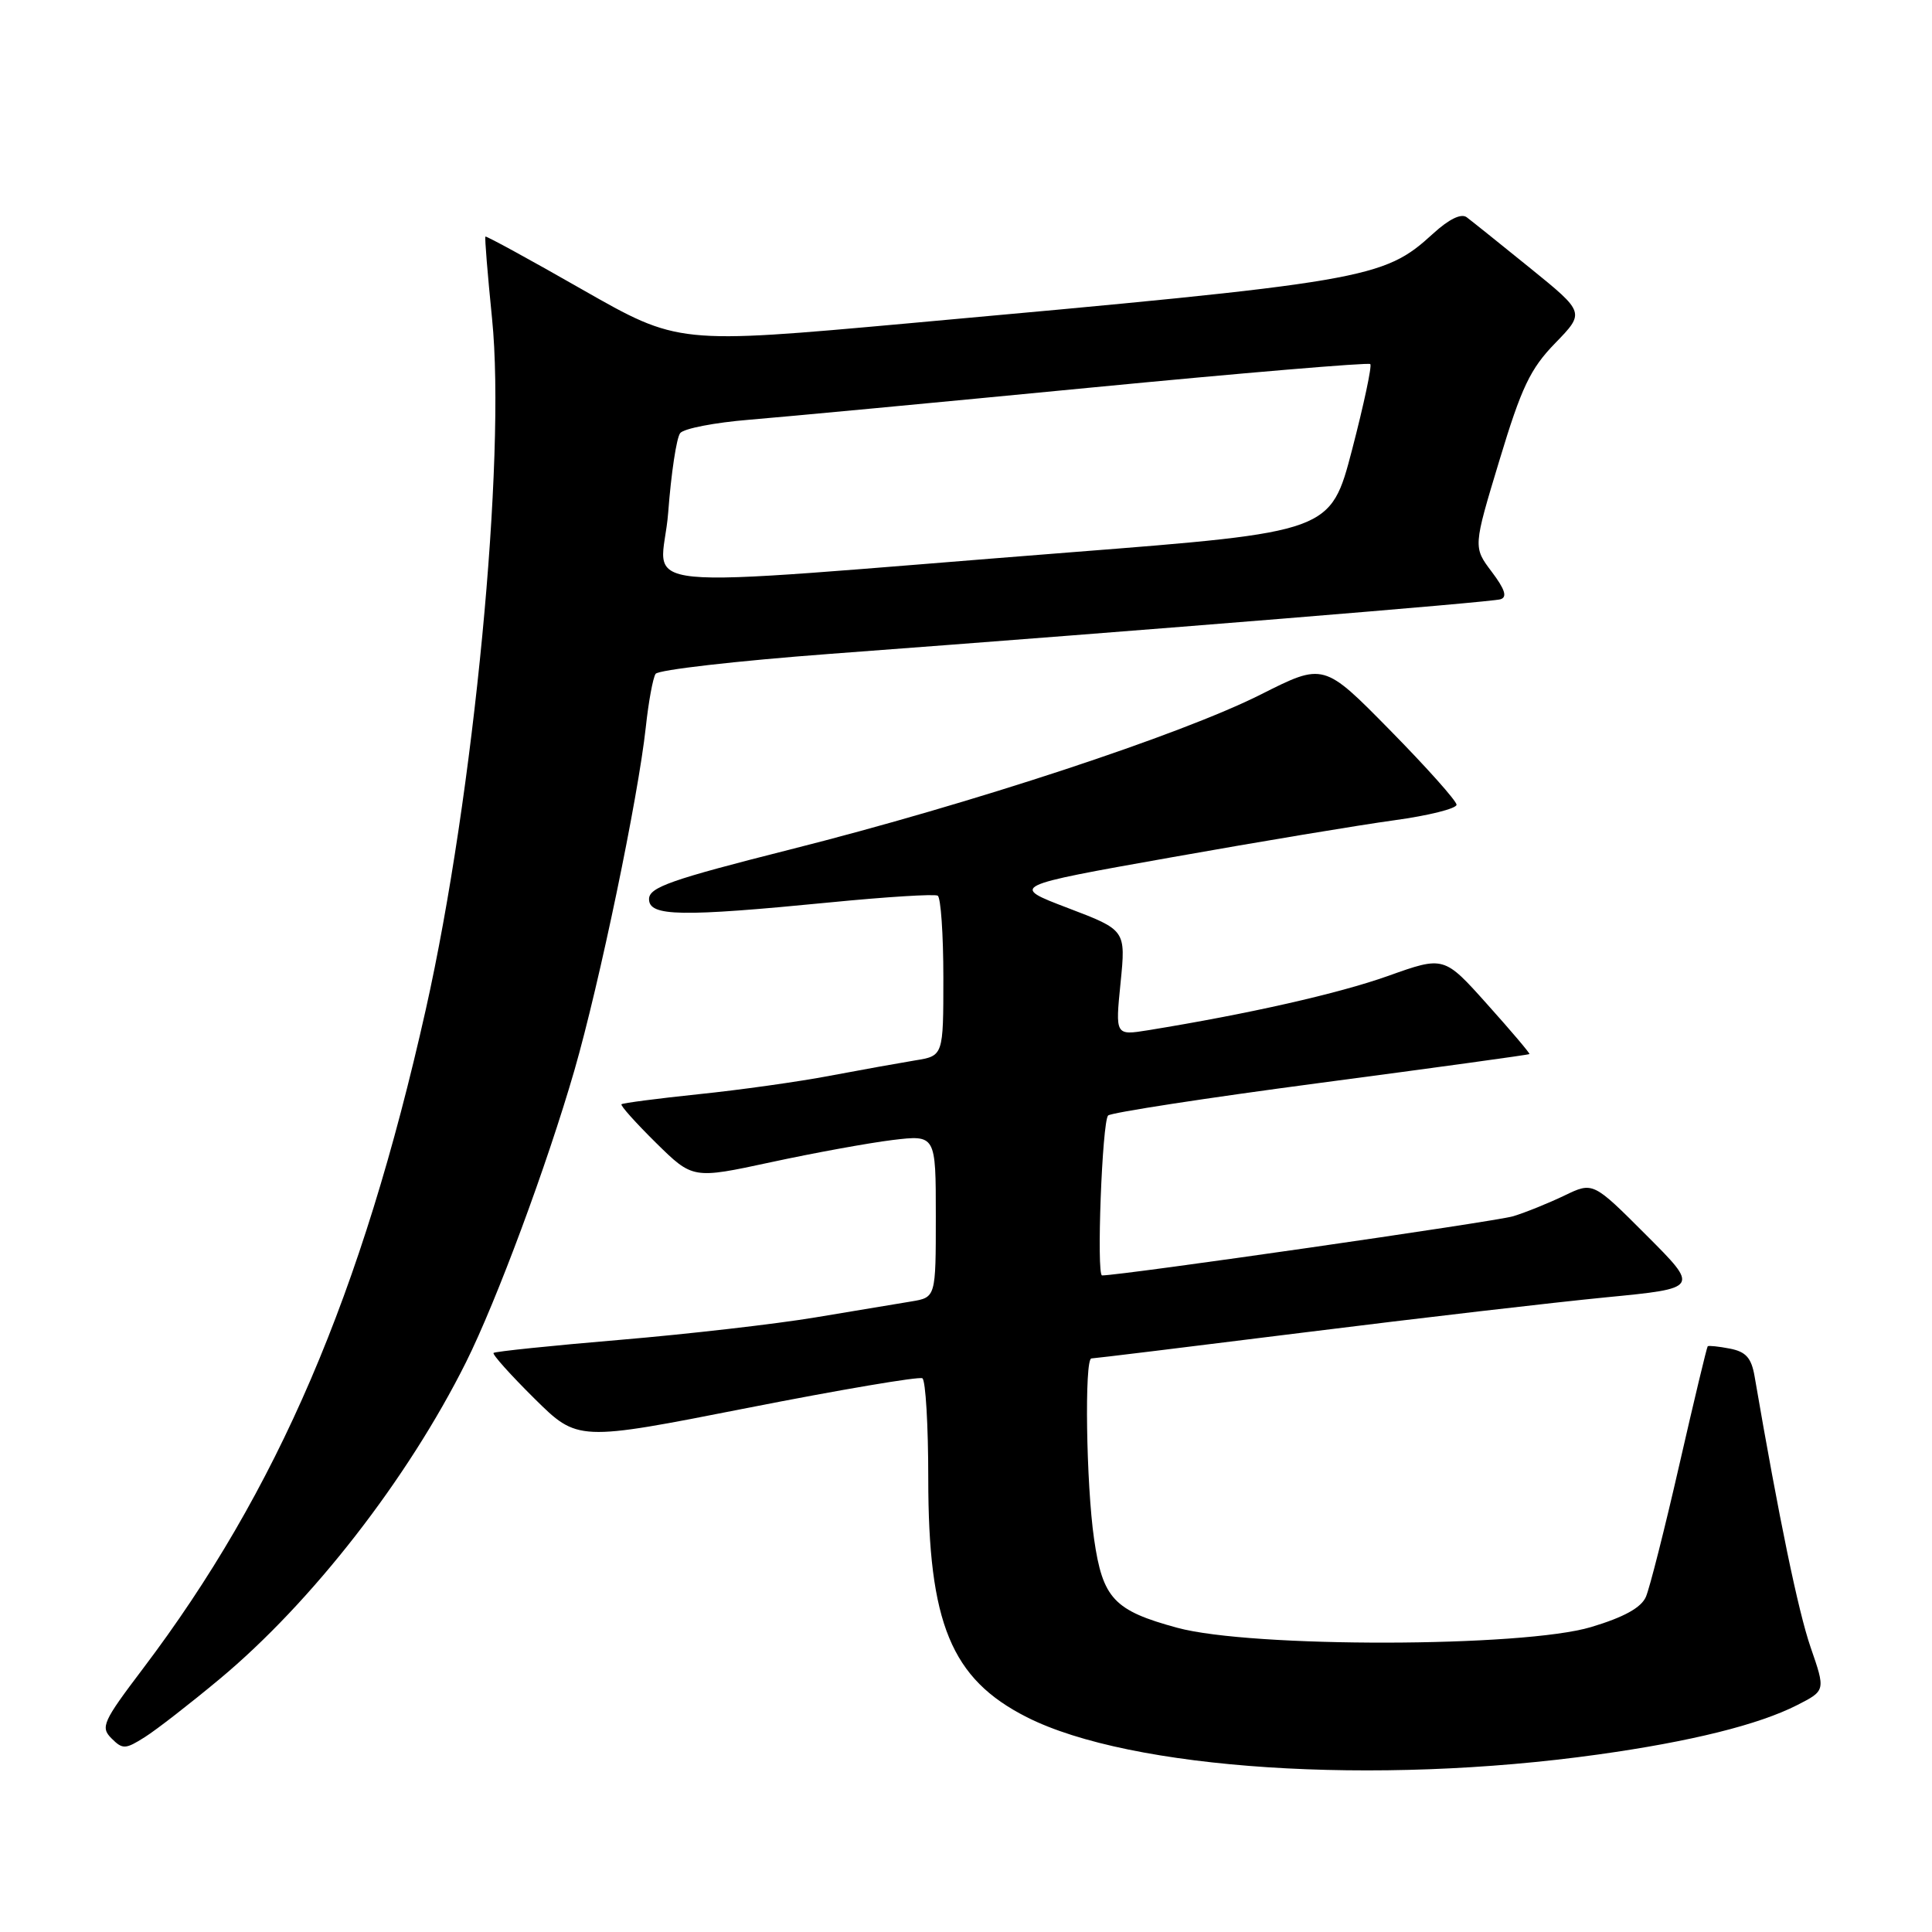 <?xml version="1.0" encoding="UTF-8" standalone="no"?>
<!DOCTYPE svg PUBLIC "-//W3C//DTD SVG 1.1//EN" "http://www.w3.org/Graphics/SVG/1.1/DTD/svg11.dtd" >
<svg xmlns="http://www.w3.org/2000/svg" xmlns:xlink="http://www.w3.org/1999/xlink" version="1.1" viewBox="0 0 256 256">
 <g >
 <path fill="currentColor"
d=" M 211.77 232.48 C 224.08 230.76 233.04 228.53 238.14 225.93 C 241.90 224.01 241.90 224.01 239.91 218.26 C 238.27 213.49 235.74 201.28 232.49 182.36 C 232.07 179.93 231.34 179.11 229.23 178.70 C 227.73 178.41 226.40 178.27 226.28 178.39 C 226.16 178.51 224.47 185.56 222.53 194.05 C 220.59 202.55 218.59 210.44 218.09 211.59 C 217.47 213.02 215.18 214.29 210.84 215.59 C 201.85 218.30 165.80 218.36 156.00 215.69 C 147.60 213.41 146.11 211.82 144.97 203.92 C 143.92 196.67 143.68 180.00 144.62 180.00 C 144.96 180.00 157.67 178.45 172.87 176.55 C 188.07 174.65 206.05 172.56 212.84 171.90 C 225.18 170.70 225.18 170.70 218.13 163.65 C 211.08 156.59 211.08 156.59 207.29 158.42 C 205.20 159.42 202.15 160.66 200.50 161.16 C 198.21 161.86 148.63 169.00 146.03 169.00 C 145.27 169.00 146.04 148.63 146.83 147.81 C 147.20 147.43 159.87 145.48 175.00 143.48 C 190.12 141.48 202.57 139.77 202.66 139.67 C 202.75 139.58 200.24 136.61 197.08 133.09 C 191.34 126.67 191.34 126.67 183.92 129.32 C 177.36 131.65 165.50 134.34 152.14 136.51 C 147.78 137.21 147.78 137.21 148.48 130.23 C 149.18 123.24 149.18 123.24 141.51 120.32 C 133.84 117.40 133.84 117.40 155.17 113.61 C 166.90 111.52 180.21 109.31 184.75 108.69 C 189.29 108.07 193.00 107.14 193.00 106.63 C 193.00 106.13 189.04 101.69 184.20 96.77 C 175.40 87.82 175.40 87.82 167.09 92.01 C 156.50 97.35 128.83 106.47 104.75 112.55 C 88.86 116.57 86.00 117.57 86.00 119.14 C 86.00 121.44 90.19 121.51 110.00 119.57 C 117.42 118.84 123.84 118.44 124.25 118.68 C 124.66 118.92 125.00 123.80 125.00 129.51 C 125.00 139.91 125.00 139.91 121.25 140.51 C 119.19 140.85 114.12 141.76 109.98 142.54 C 105.85 143.33 98.01 144.43 92.55 144.99 C 87.10 145.56 82.51 146.16 82.35 146.32 C 82.18 146.49 84.24 148.78 86.92 151.43 C 91.80 156.23 91.80 156.23 102.15 154.00 C 107.84 152.77 115.09 151.45 118.25 151.06 C 124.00 150.37 124.00 150.37 124.00 161.14 C 124.00 171.91 124.00 171.91 120.75 172.45 C 118.96 172.75 113.22 173.70 108.00 174.57 C 102.78 175.44 91.13 176.78 82.12 177.54 C 73.11 178.30 65.59 179.08 65.40 179.27 C 65.21 179.46 67.64 182.17 70.80 185.30 C 76.55 190.99 76.55 190.99 98.99 186.57 C 111.33 184.14 121.78 182.37 122.22 182.63 C 122.65 182.90 123.00 188.87 123.00 195.90 C 123.00 215.10 126.03 222.45 136.05 227.53 C 149.82 234.50 182.20 236.62 211.77 232.48 Z  M 29.09 222.49 C 41.33 212.30 54.03 195.96 61.75 180.50 C 65.80 172.38 72.47 154.41 76.11 141.83 C 79.44 130.28 84.55 105.73 85.57 96.37 C 85.93 93.00 86.52 89.81 86.87 89.29 C 87.21 88.76 97.62 87.57 110.00 86.64 C 152.98 83.43 197.51 79.80 198.81 79.41 C 199.75 79.13 199.43 78.11 197.66 75.76 C 195.20 72.50 195.20 72.50 198.68 61.00 C 201.60 51.32 202.77 48.86 206.08 45.46 C 210.01 41.41 210.01 41.41 202.76 35.53 C 198.77 32.30 194.98 29.26 194.35 28.79 C 193.62 28.24 192.00 29.03 189.90 30.95 C 183.27 37.00 181.33 37.33 120.17 42.86 C 89.85 45.60 89.85 45.60 77.18 38.38 C 70.22 34.40 64.43 31.24 64.32 31.35 C 64.21 31.46 64.61 36.35 65.20 42.22 C 67.07 60.72 62.79 105.36 56.42 133.76 C 47.97 171.45 36.77 197.54 18.93 221.12 C 13.63 228.12 13.29 228.86 14.77 230.34 C 16.25 231.82 16.61 231.81 19.20 230.17 C 20.75 229.19 25.20 225.73 29.09 222.49 Z  M 88.54 67.90 C 88.93 62.73 89.64 58.00 90.13 57.39 C 90.61 56.78 94.72 55.99 99.25 55.62 C 103.79 55.25 124.07 53.34 144.32 51.38 C 164.58 49.42 181.34 48.01 181.57 48.24 C 181.81 48.48 180.72 53.58 179.16 59.58 C 176.31 70.49 176.31 70.49 141.91 73.18 C 80.50 77.99 87.72 78.71 88.54 67.90 Z "/>
</g>
</svg>